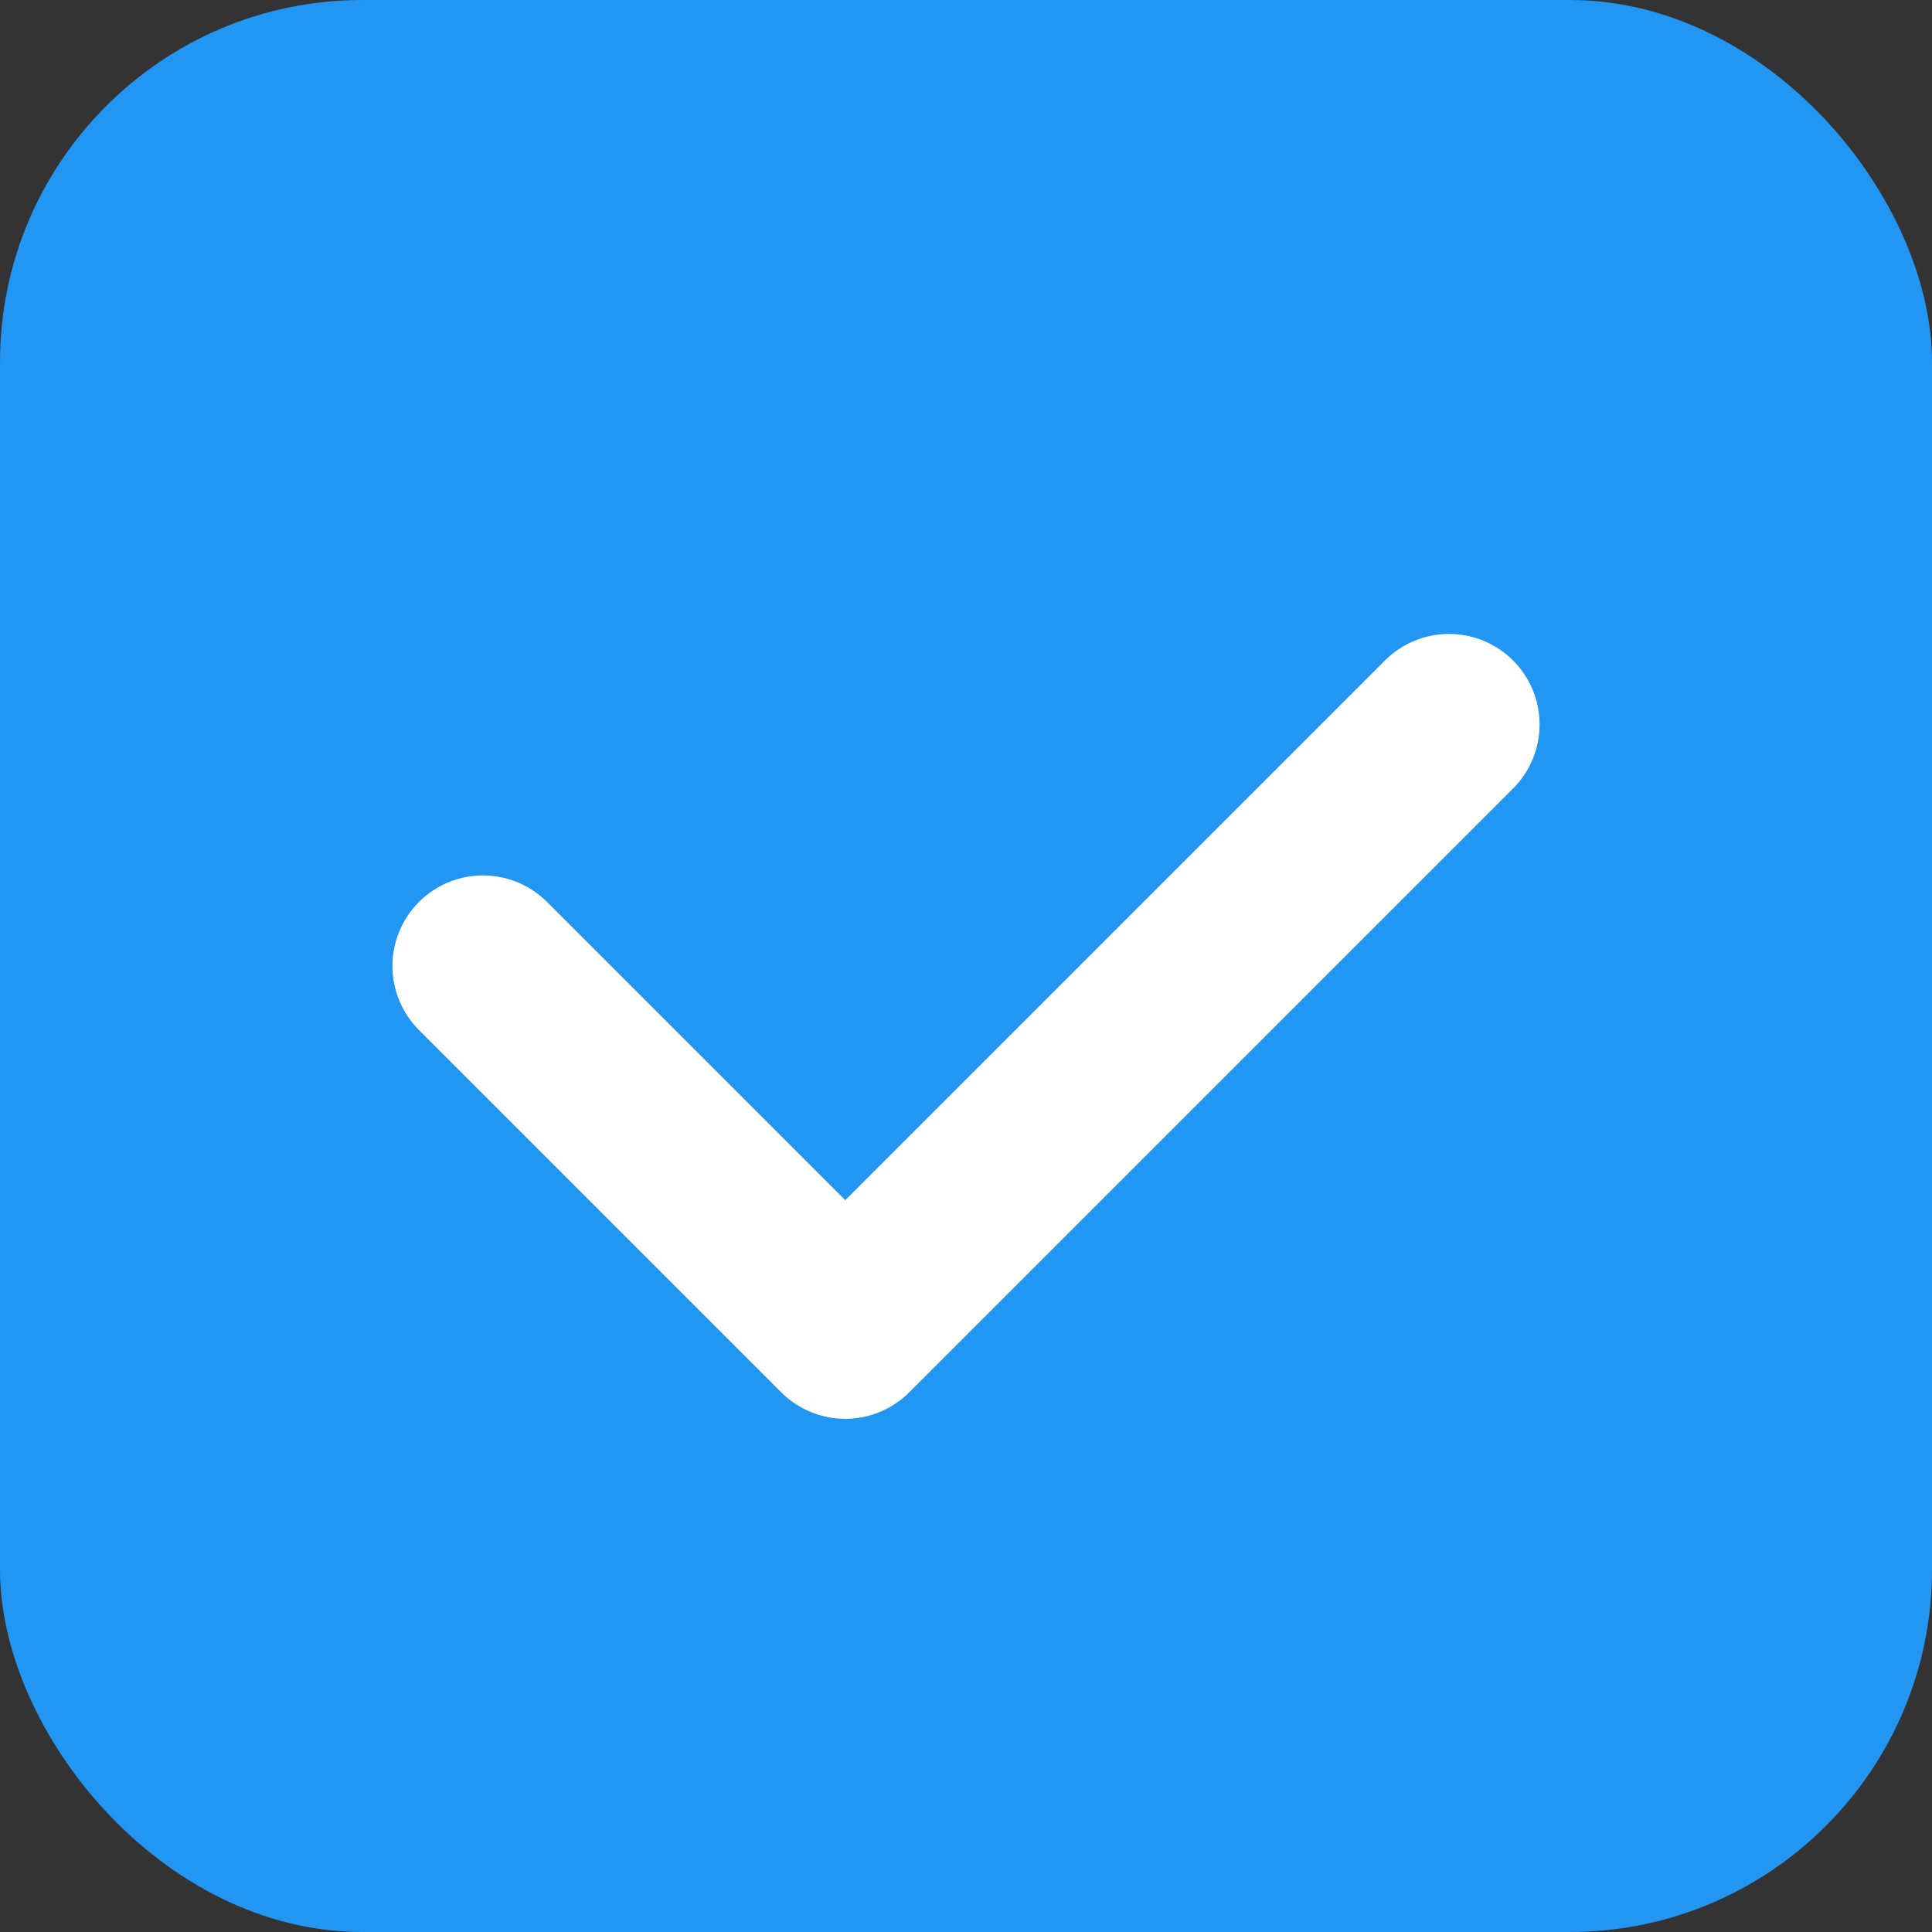 <svg width="128" height="128" viewBox="0 0 128 128" xmlns="http://www.w3.org/2000/svg">
  <rect x="0" y="0" width="128" height="128" fill="#333333" stroke="none"/>
  <rect width="128" height="128" rx="24" fill="#2196F3"/>
  <path d="M32 64l24 24 40-40" stroke="white" stroke-width="12" stroke-linecap="round" stroke-linejoin="round" fill="none"/>
</svg> 